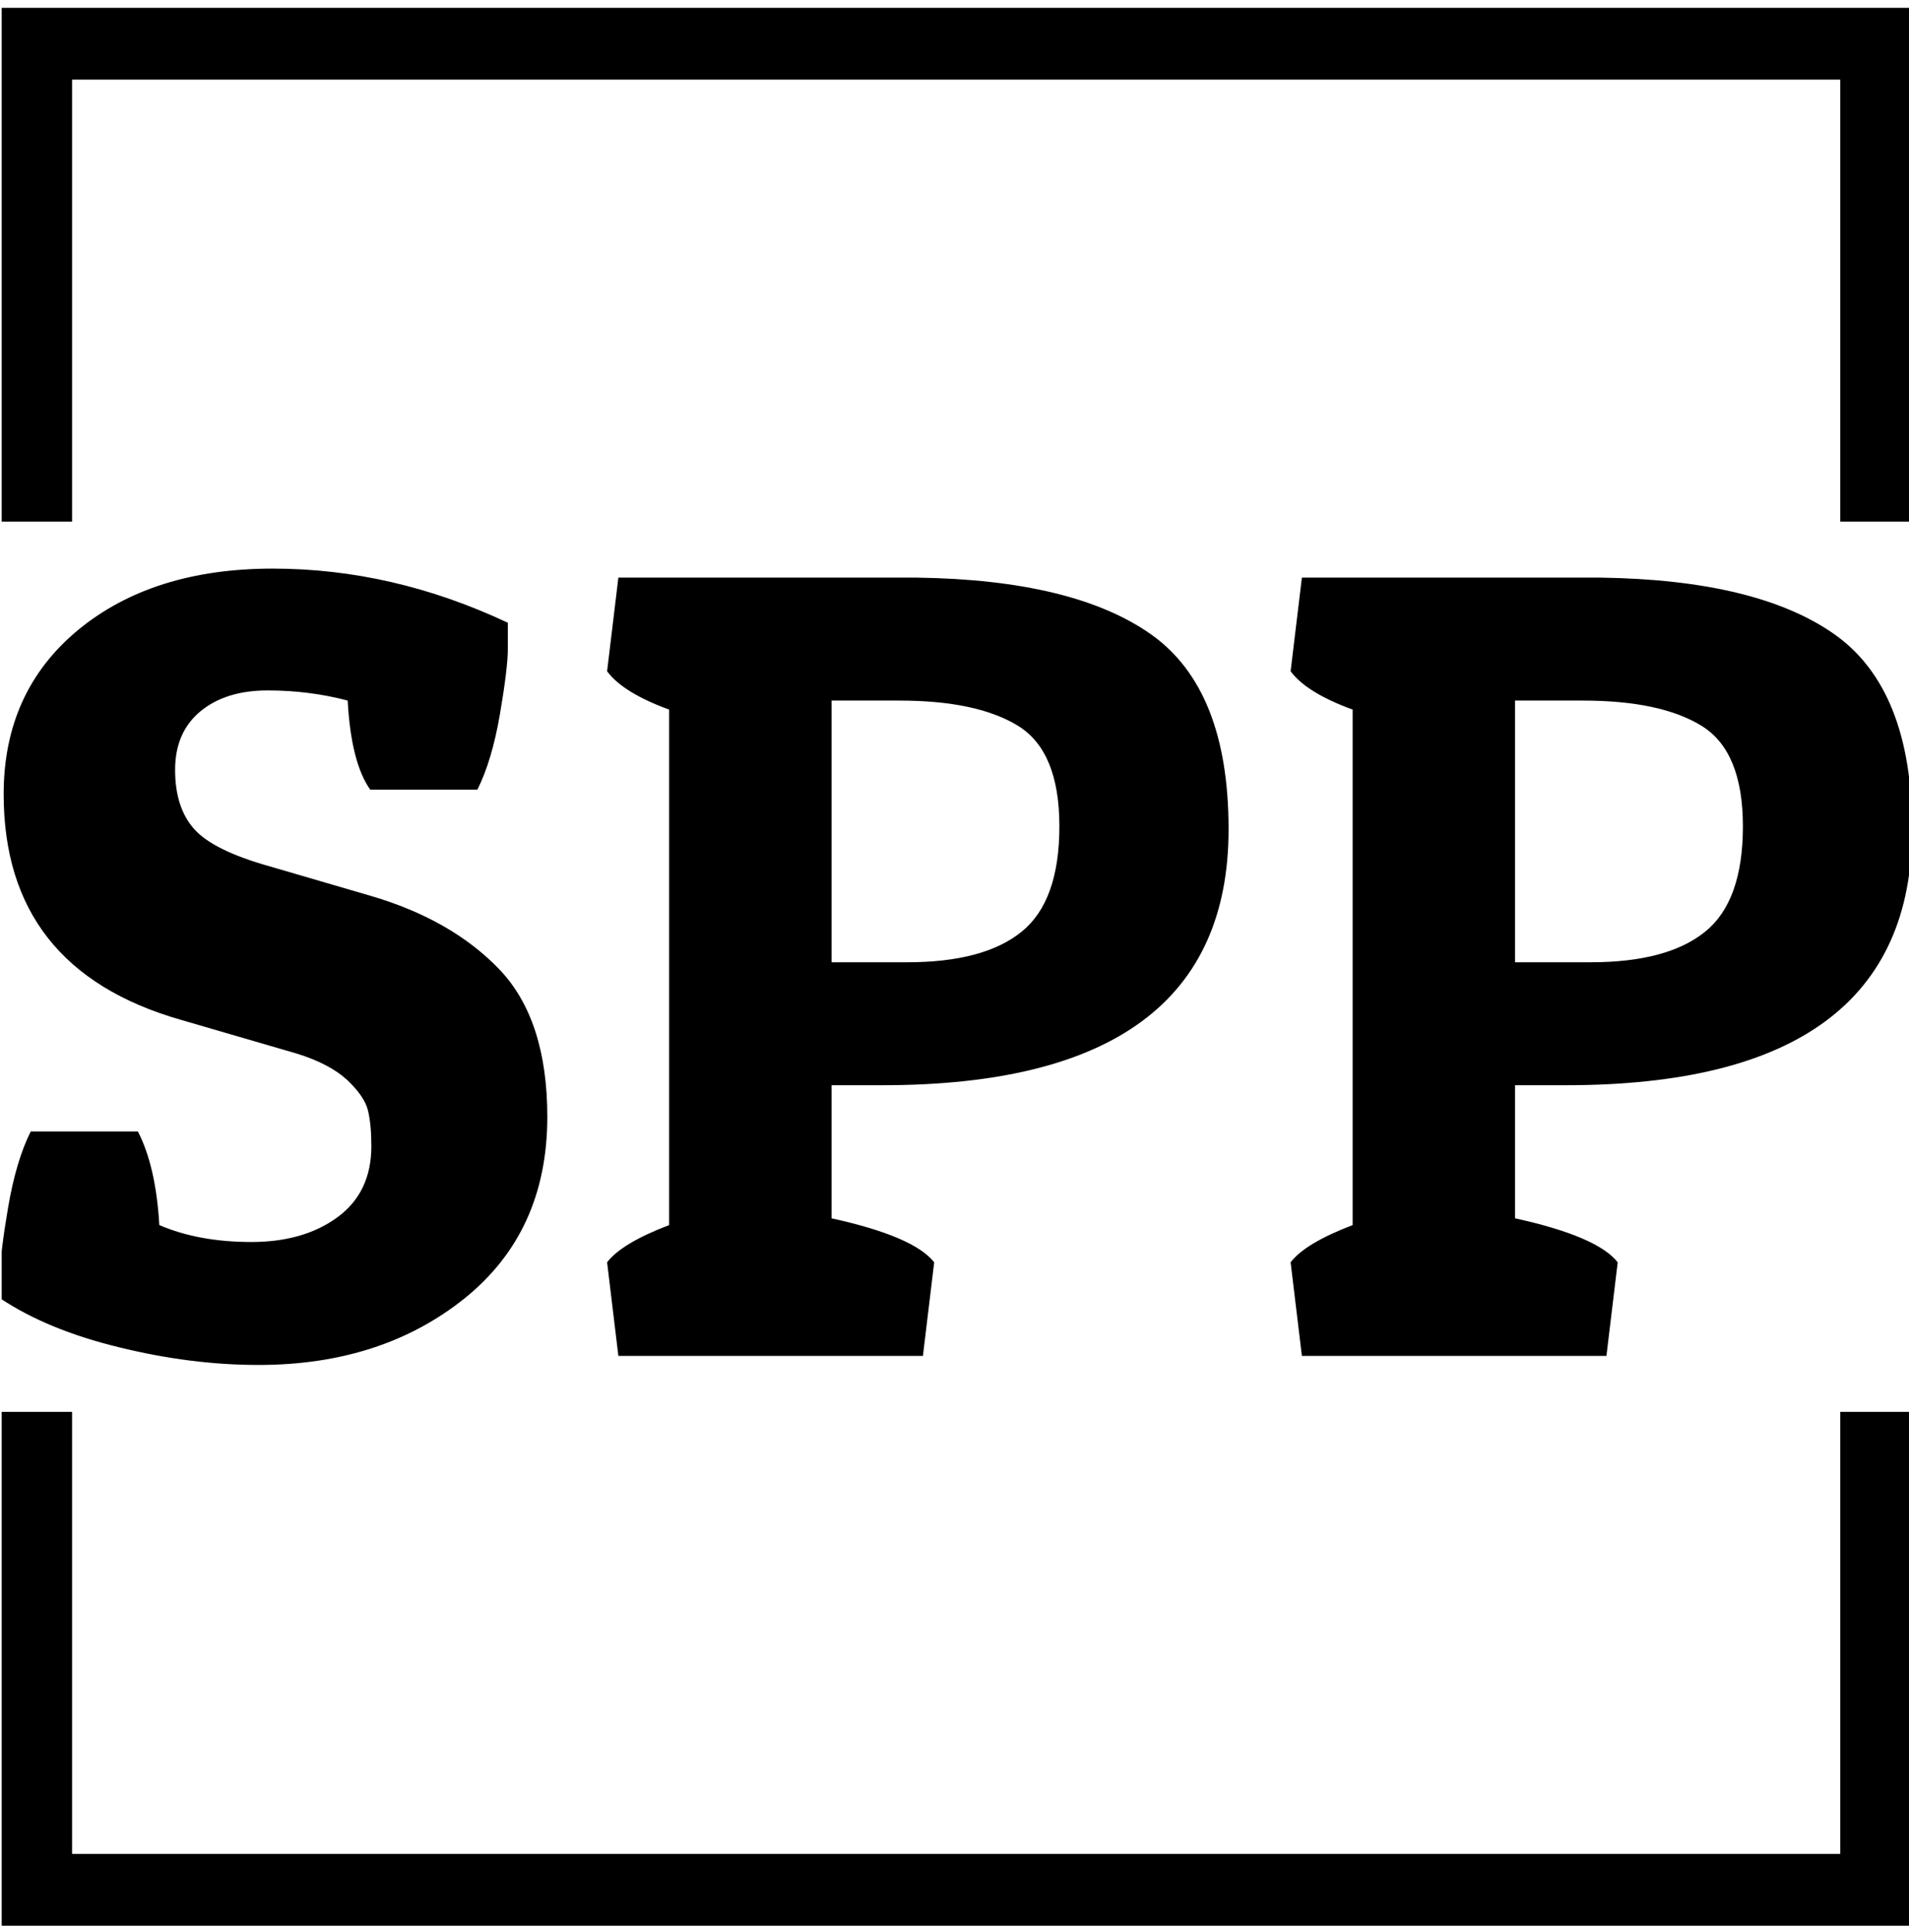 <svg xmlns="http://www.w3.org/2000/svg" version="1.1" xmlns:xlink="http://www.w3.org/1999/xlink"
     xmlns:svgjs="http://svgjs.dev/svgjs" width="1500" height="1518" viewBox="0 0 1500 1518">
    <g transform="matrix(1,0,0,1,1.326,0.615)">
        <svg viewBox="0 0 244 247" data-background-color="#ffffff" preserveAspectRatio="xMidYMid meet" height="1518"
             width="1500" xmlns="http://www.w3.org/2000/svg" xmlns:xlink="http://www.w3.org/1999/xlink">
            <g id="tight-bounds" transform="matrix(1,0,0,1,-0.216,-0.1)">
                <svg viewBox="0 0 244.431 247.2" height="247.2" width="244.431">
                    <g>
                        <svg></svg>
                    </g>
                    <g>
                        <svg viewBox="0 0 244.431 247.2" height="247.2" width="244.431">
                            <g transform="matrix(1,0,0,1,0,72.695)">
                                <svg viewBox="0 0 244.431 101.81" height="101.81"
                                     width="244.431">
                                    <g>
                                        <svg viewBox="0 0 244.431 101.81"
                                             height="101.81" width="244.431">
                                            <g>
                                                <svg viewBox="0 0 244.431 101.81"
                                                     height="101.81" width="244.431">
                                                    <g>
                                                        <svg viewBox="0 0 244.431 101.81"
                                                             height="101.81" width="244.431">
                                                            <g id="textblocktransform">
                                                                <svg viewBox="0 0 244.431 101.81"
                                                                     height="101.81"
                                                                     width="244.431" id="textblock">
                                                                    <g>
                                                                        <svg viewBox="0 0 244.431 101.81"
                                                                             height="101.81"
                                                                             width="244.431">
                                                                            <g transform="matrix(1,0,0,1,0,0)">
                                                                                <svg width="244.431"
                                                                                     viewBox="1.6 -34.9 84.75 35.3"
                                                                                     height="101.81"
                                                                                     data-palette-color="#000000">
                                                                                    <path d="M17-29.05L17-29.05Q15.3-29.5 13.45-29.5 11.6-29.5 10.48-28.58 9.35-27.65 9.35-25.98 9.35-24.3 10.2-23.35 11.05-22.4 13.55-21.7L13.55-21.7 18-20.4Q21.6-19.35 23.73-17.13 25.85-14.9 25.85-10.6L25.85-10.6Q25.85-5.5 22.18-2.55 18.5 0.4 13.05 0.4L13.05 0.4Q10.05 0.4 6.88-0.38 3.7-1.15 1.6-2.55L1.6-2.55Q1.6-2.85 1.6-3.7 1.6-4.55 1.95-6.6 2.3-8.65 2.95-9.95L2.95-9.95 7.7-9.95Q8.5-8.4 8.65-5.8L8.65-5.8Q10.4-5.05 12.73-5.05 15.05-5.05 16.55-6.15 18.05-7.25 18.05-9.3L18.05-9.3Q18.05-10.25 17.9-10.88 17.75-11.5 16.98-12.23 16.2-12.95 14.75-13.4L14.75-13.4 9.6-14.9Q1.75-17.15 1.75-24.9L1.75-24.9Q1.75-29.45 5.05-32.18 8.35-34.9 13.68-34.9 19-34.9 24.1-32.5L24.1-32.5Q24.1-32.2 24.1-31.35 24.1-30.5 23.75-28.45 23.4-26.4 22.75-25.1L22.75-25.1 18-25.1Q17.15-26.3 17-29.05ZM40.7-12L40.7-12 38.45-12 38.45-6.1Q42.1-5.3 43-4.15L43-4.15 42.5 0 29 0 28.5-4.15Q29.15-5 31.25-5.8L31.25-5.8 31.25-28.65Q29.2-29.4 28.5-30.35L28.5-30.35 29-34.5 42.25-34.5Q49.2-34.4 52.62-31.98 56.05-29.55 56.05-23.35L56.05-23.35Q56.05-12 40.7-12ZM41.45-29.05L41.45-29.05 38.45-29.05 38.45-17.45 41.8-17.45Q45.2-17.45 46.87-18.8 48.55-20.15 48.55-23.48 48.55-26.8 46.72-27.93 44.9-29.05 41.45-29.05ZM71-12L71-12 68.75-12 68.75-6.1Q72.4-5.3 73.3-4.15L73.3-4.15 72.8 0 59.3 0 58.8-4.15Q59.45-5 61.55-5.8L61.55-5.8 61.55-28.65Q59.5-29.4 58.8-30.35L58.8-30.35 59.3-34.5 72.55-34.5Q79.5-34.4 82.92-31.98 86.35-29.55 86.35-23.35L86.35-23.35Q86.35-12 71-12ZM71.75-29.05L71.75-29.05 68.75-29.05 68.75-17.45 72.1-17.45Q75.5-17.45 77.17-18.8 78.85-20.15 78.85-23.48 78.85-26.8 77.02-27.93 75.2-29.05 71.75-29.05Z"
                                                                                          opacity="1"
                                                                                          transform="matrix(1,0,0,1,0,0)"
                                                                                          fill="#000000"
                                                                                          class="wordmark-text-0"
                                                                                          data-fill-palette-color="primary"
                                                                                          id="text-0"></path>
                                                                                </svg>
                                                                            </g>
                                                                        </svg>
                                                                    </g>
                                                                </svg>
                                                            </g>
                                                        </svg>
                                                    </g>
                                                    <g></g>
                                                </svg>
                                            </g>
                                        </svg>
                                    </g>
                                </svg>
                            </g>
                            <path d="M0 66.695L0 1 244.431 1 244.431 66.695 235.25 66.695 235.25 10.181 9.181 10.181 9.181 66.695 0 66.695M0 180.505L0 246.2 244.431 246.2 244.431 180.505 235.25 180.505 235.25 237.019 9.181 237.019 9.181 180.505 0 180.505"
                                  fill="#000000" stroke="transparent" data-fill-palette-color="tertiary"></path>
                        </svg>
                    </g>
                    <defs></defs>
                </svg>
                <rect width="244.431" height="247.2" fill="none" stroke="none" visibility="hidden"></rect>
            </g>
        </svg>
    </g>
</svg>